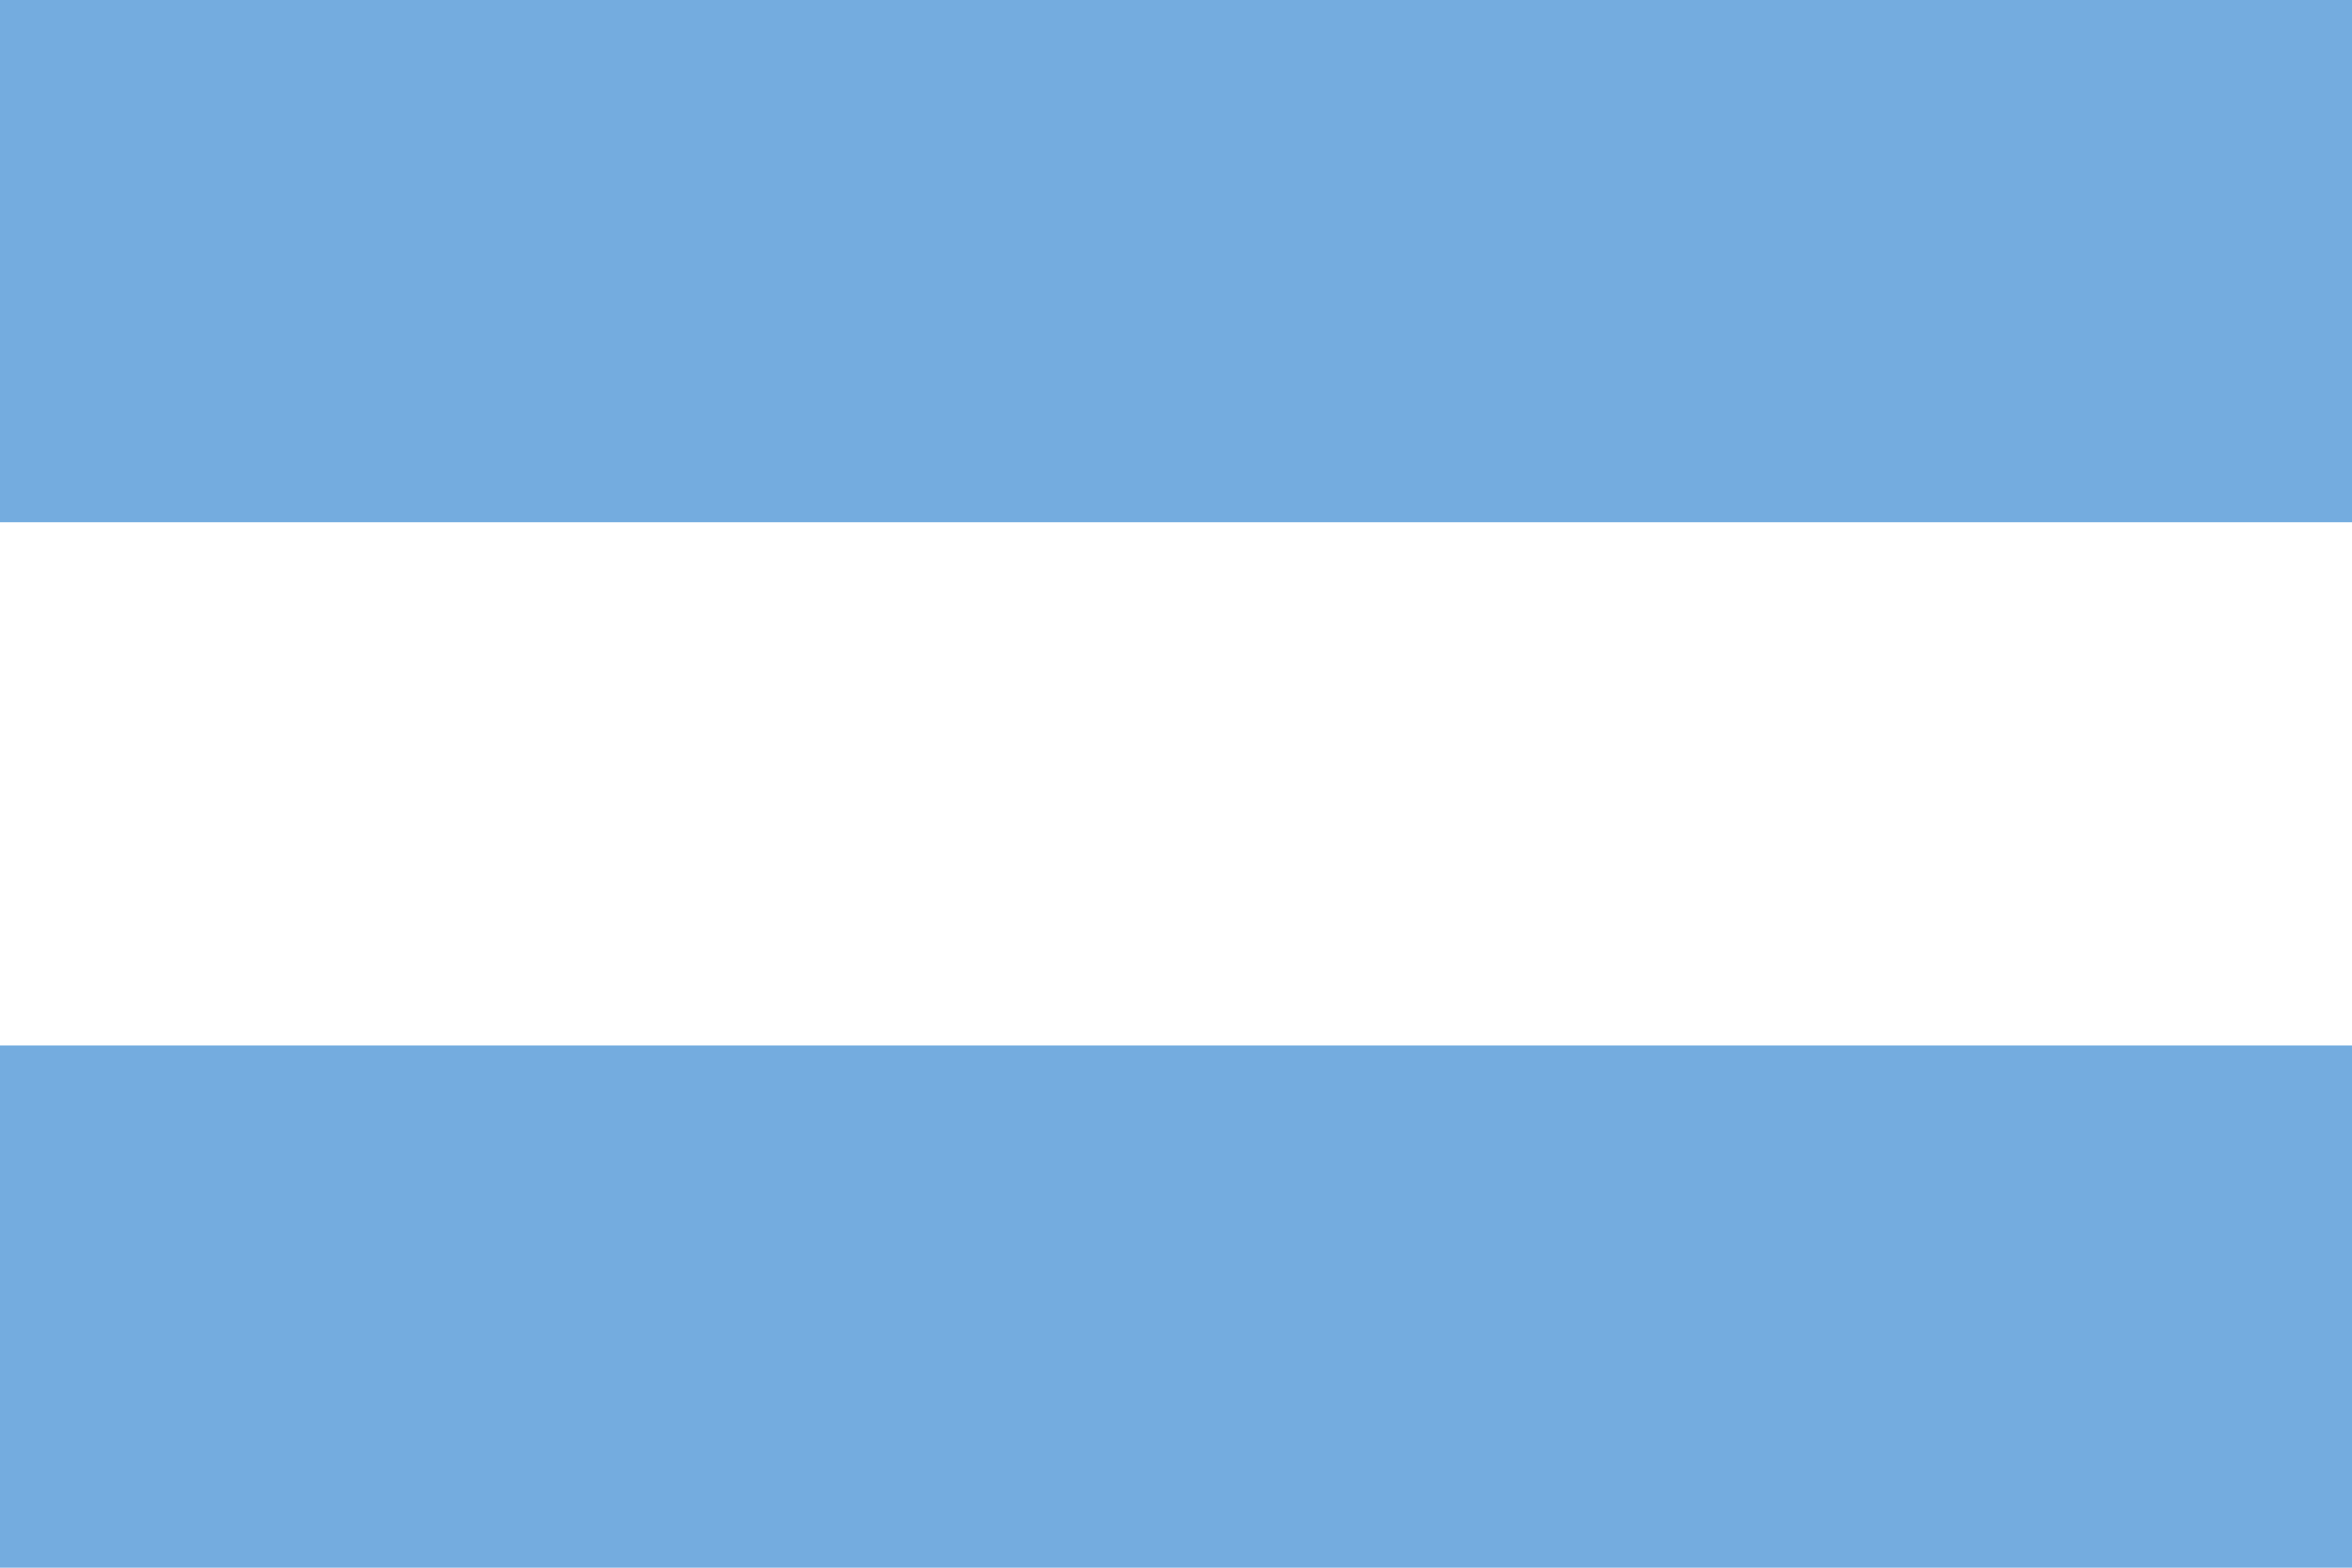 <svg xmlns="http://www.w3.org/2000/svg" viewBox="0 0 24 16">
  <rect width="24" height="16" fill="white"/>
  <rect width="24" height="5.33" fill="#74ACDF"/>
  <rect y="10.67" width="24" height="5.33" fill="#74ACDF"/>
</svg>